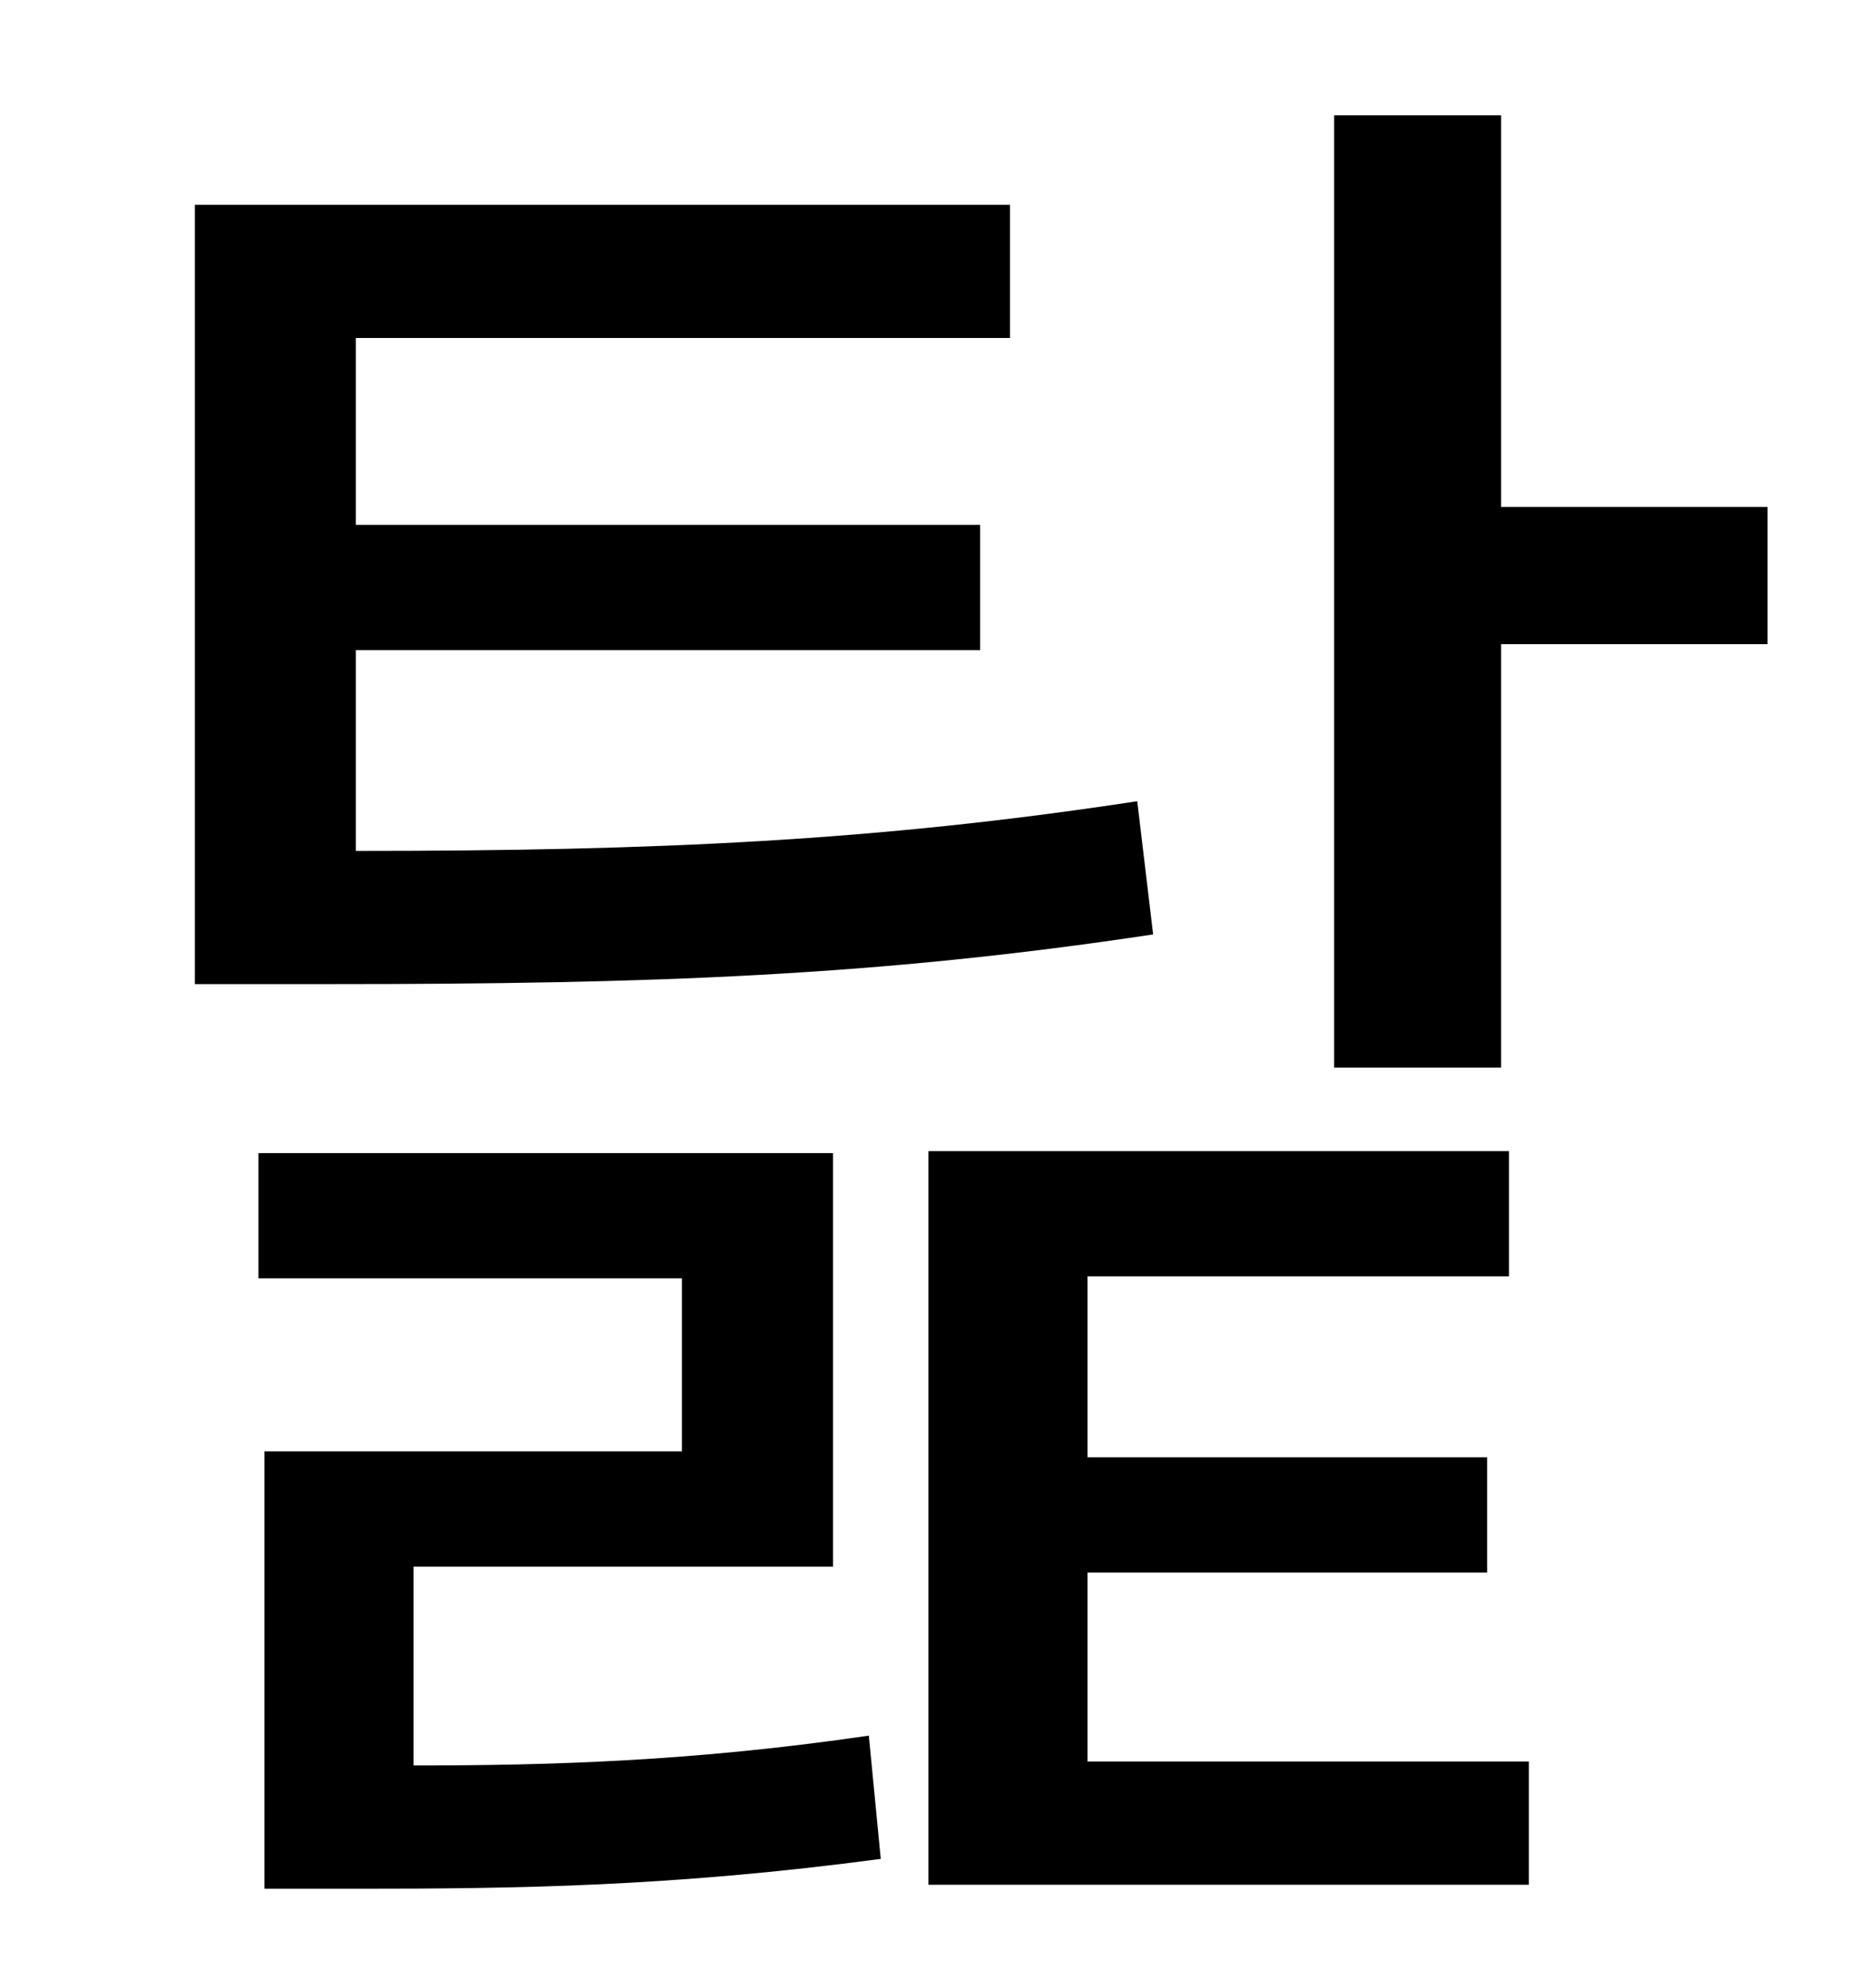 <?xml version="1.0" standalone="no"?>
<!DOCTYPE svg PUBLIC "-//W3C//DTD SVG 1.1//EN" "http://www.w3.org/Graphics/SVG/1.1/DTD/svg11.dtd" >
<svg xmlns="http://www.w3.org/2000/svg" xmlns:xlink="http://www.w3.org/1999/xlink" version="1.1" viewBox="-10 0 930 1000">
   <path fill="currentColor"
d="M562 403l8 67c-139 21 -252 25 -414 25h-68v-392h410v67h-329v94h314v63h-314v101c152 0 262 -5 393 -25zM198 788v100c69 0 140 -2 229 -15l6 62c-105 14 -183 15 -263 15h-47v-220h210v-87h-213v-63h289v208h-211zM537 791v95h222v62h-302v-369h292v63h-212v91h201v58
h-201zM745 255h134v69h-134v213h-84v-479h84v197z" />
</svg>
